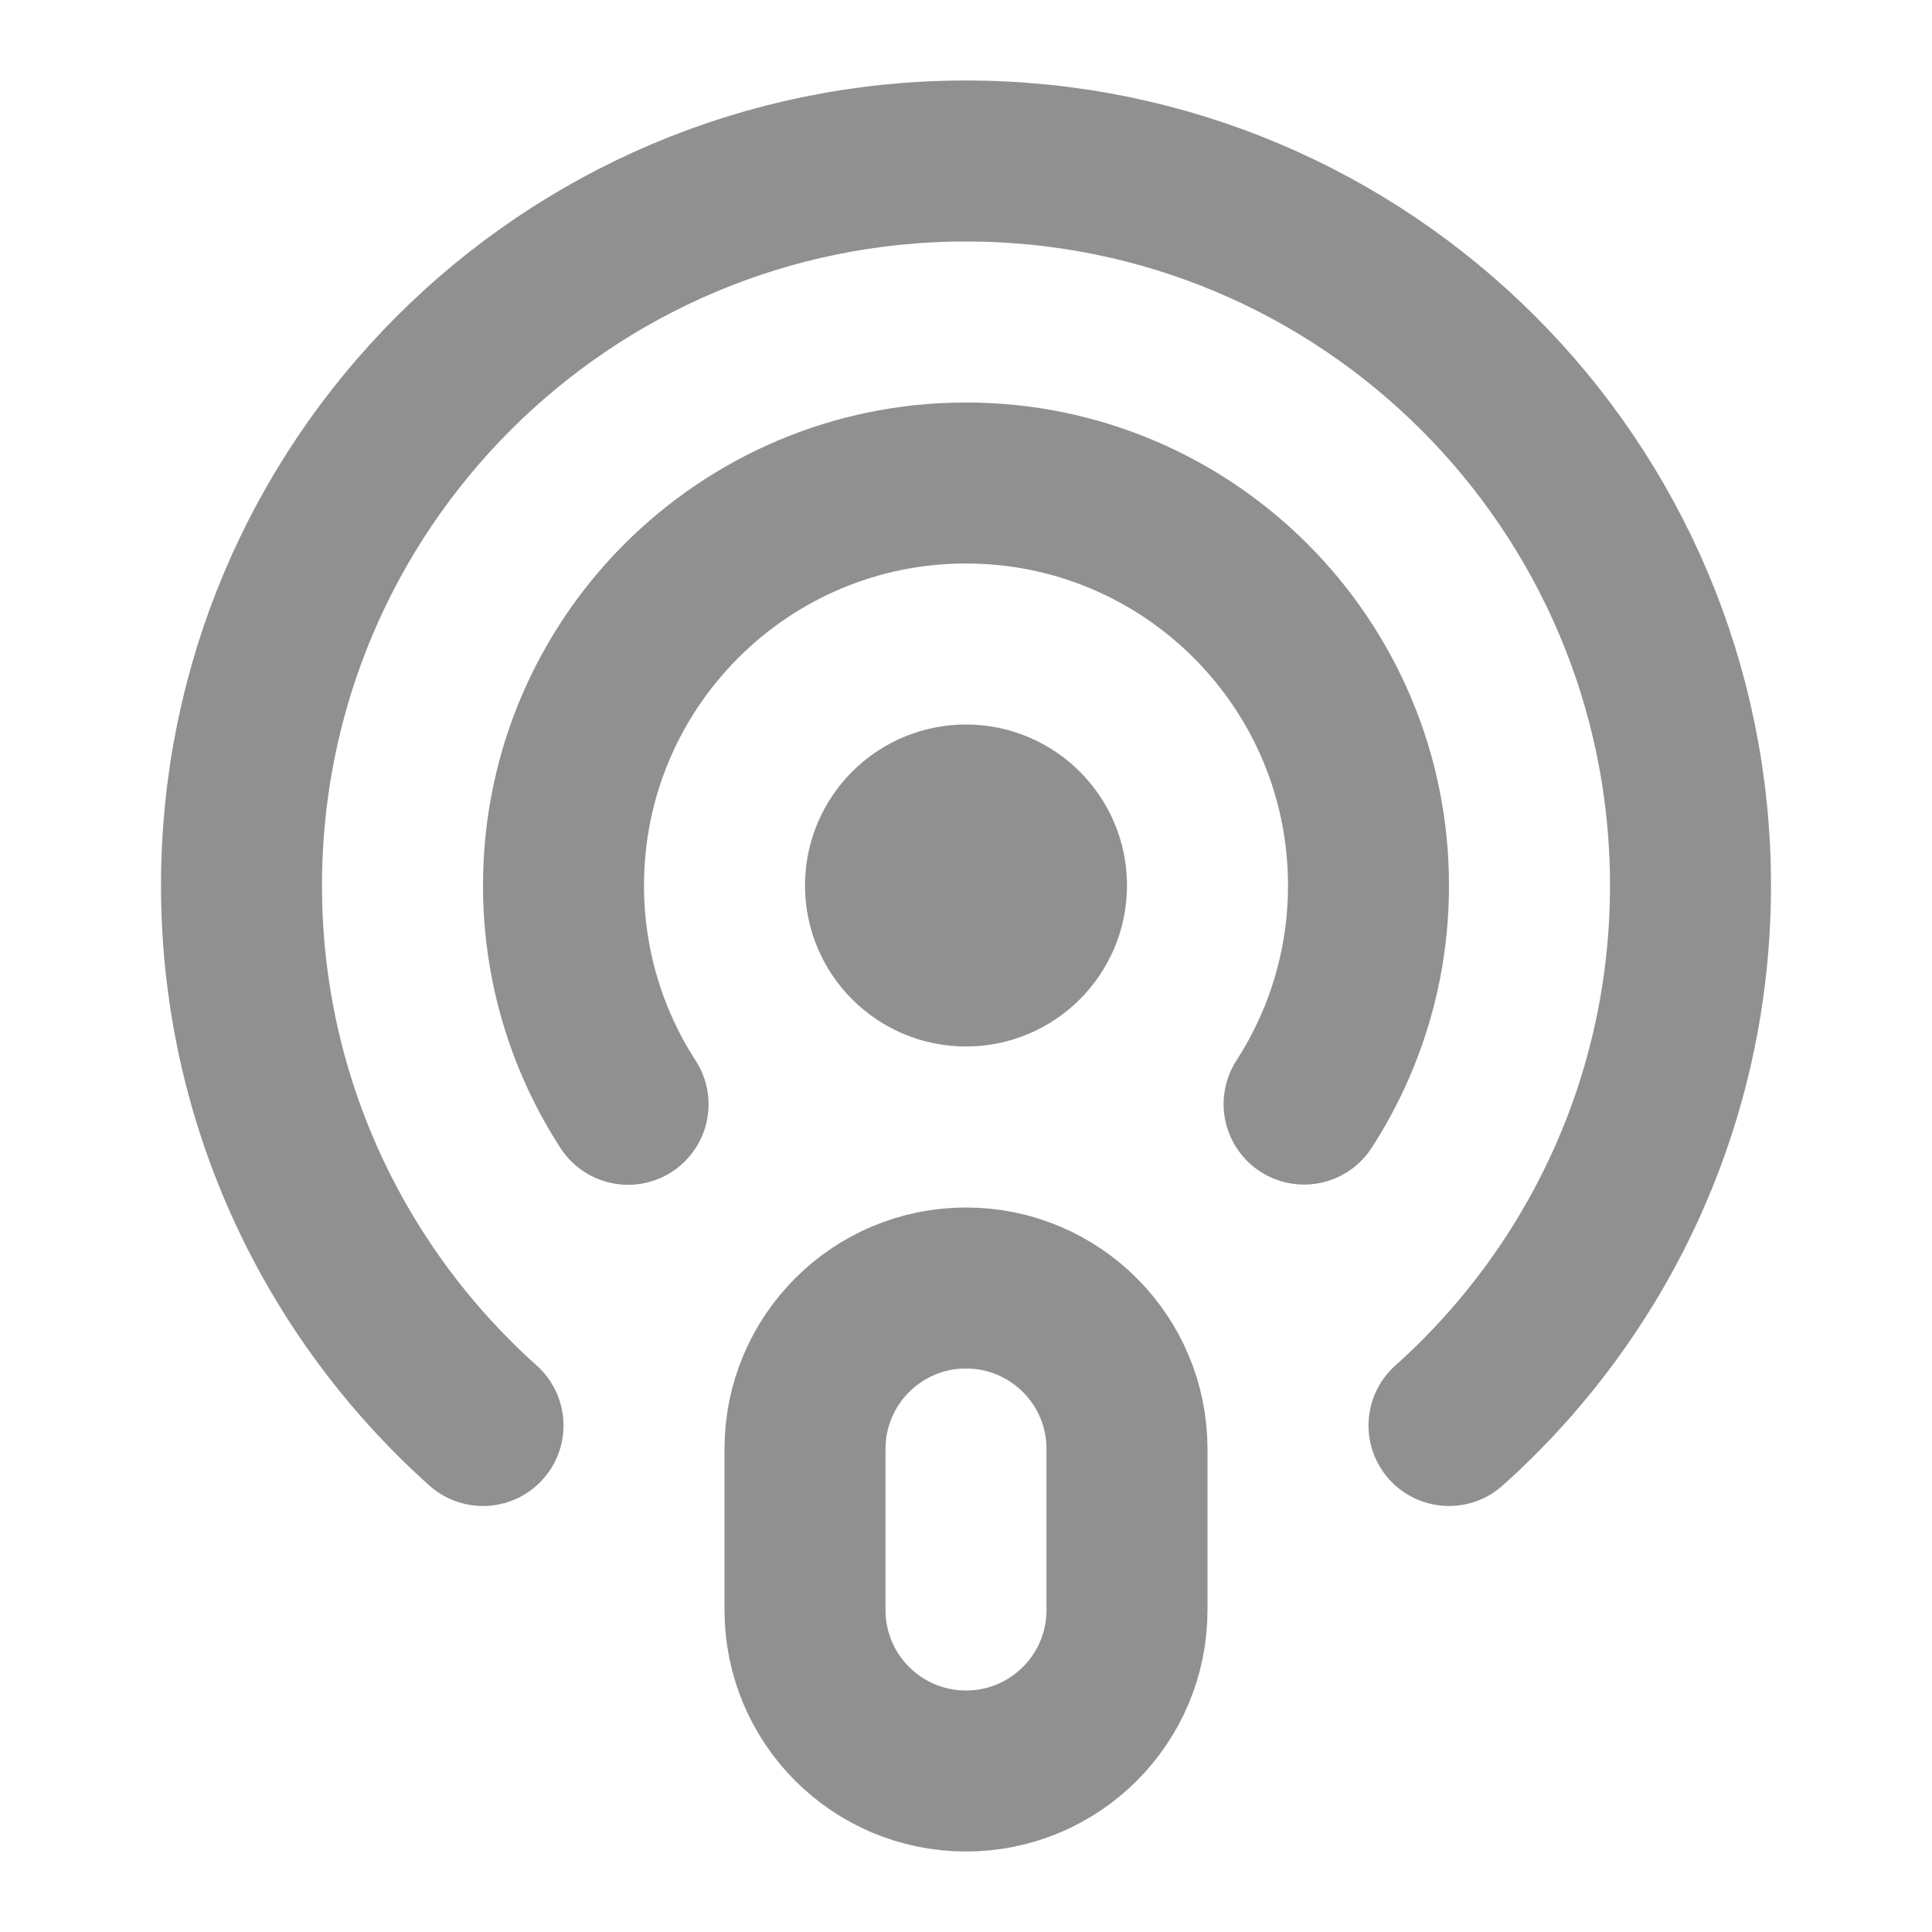 <?xml version="1.0" encoding="utf-8"?><!-- Uploaded to: SVG Repo, www.svgrepo.com, Generator: SVG Repo Mixer Tools -->
<svg width="20px" height="20px" viewBox="0 0 24 24" fill="none" xmlns="http://www.w3.org/2000/svg" stroke="#909090">
<path d="M6 17.708C4.159 16.06 3 13.665 3 11C3 6.029 7.029 2 12 2C16.971 2 21 6.029 21 11C21 13.665 19.841 16.06 18 17.708M7.802 13.718C7.295 12.935 7 12.002 7 11C7 8.239 9.239 6 12 6C14.761 6 17 8.239 17 11C17 12.001 16.706 12.933 16.2 13.715M12 22C10.895 22 10 21.105 10 20V18C10 16.895 10.895 16 12 16C13.105 16 14 16.895 14 18V20C14 21.105 13.105 22 12 22ZM13 11C13 11.552 12.552 12 12 12C11.448 12 11 11.552 11 11C11 10.448 11.448 10 12 10C12.552 10 13 10.448 13 11Z" stroke="#909090" stroke-width="2" stroke-linecap="round" stroke-linejoin="round"/>
</svg>